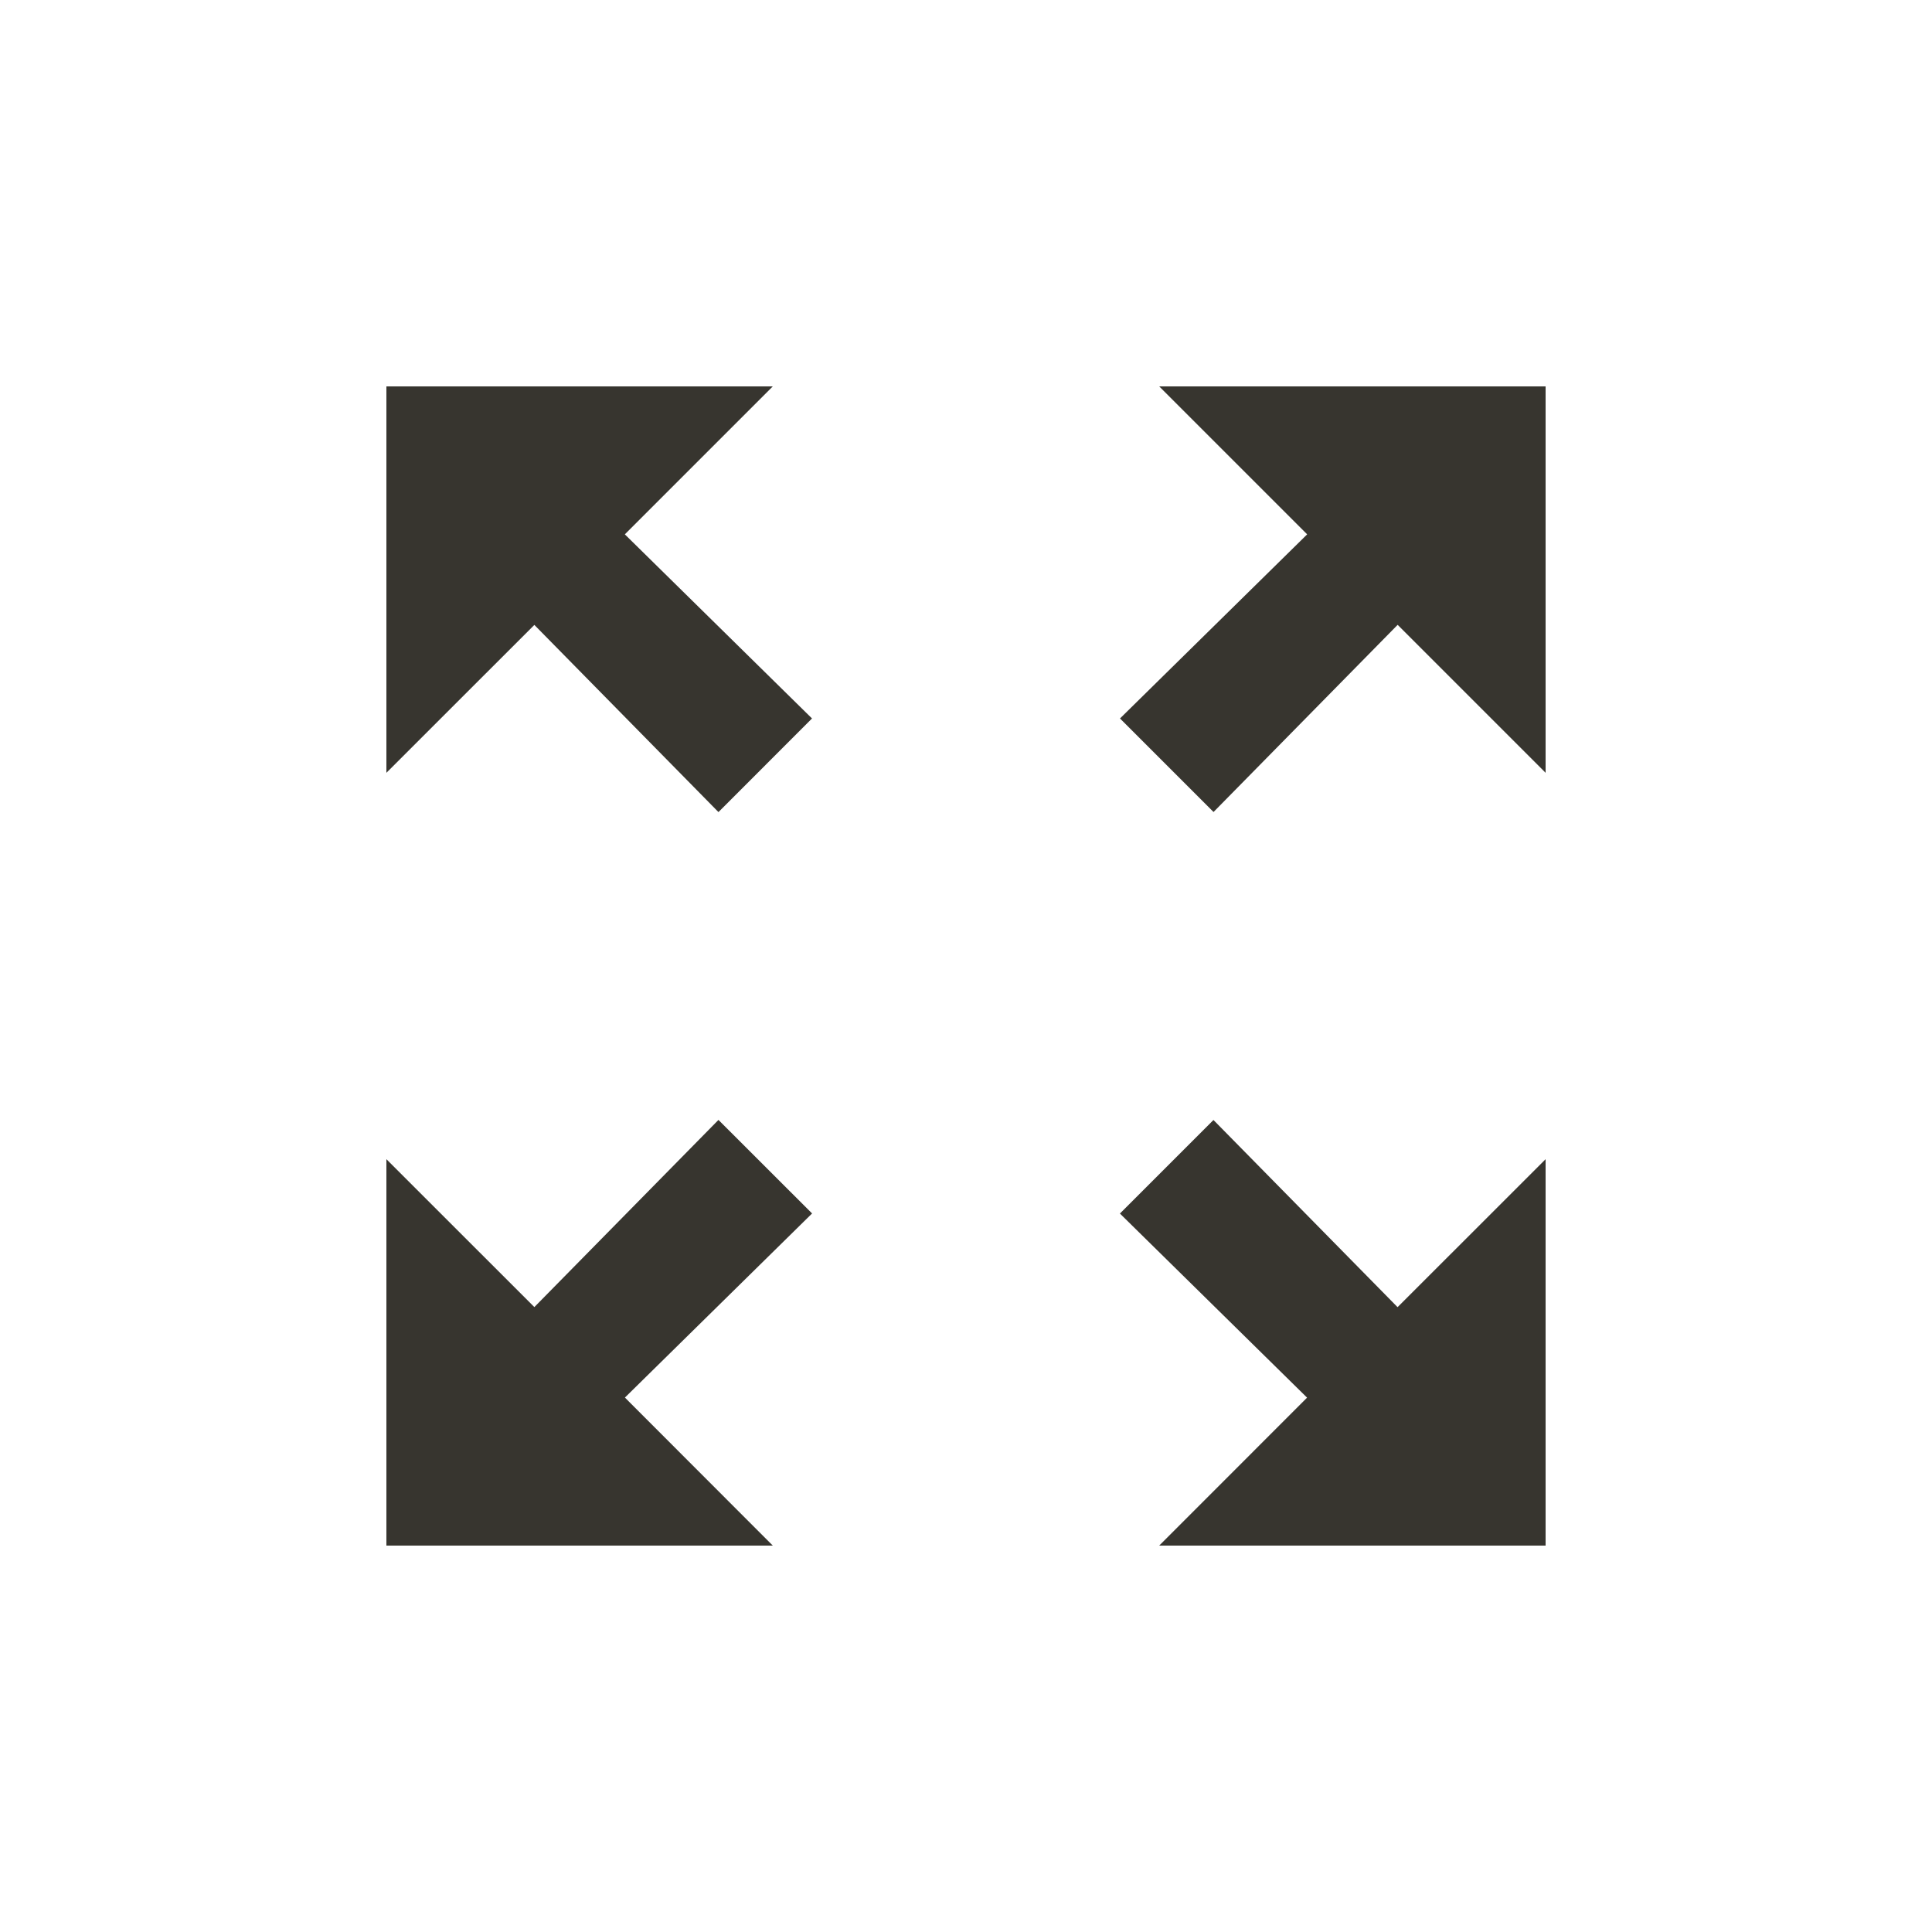 <!-- Generated by IcoMoon.io -->
<svg version="1.1" xmlns="http://www.w3.org/2000/svg" width="24" height="24" viewBox="0 0 24 24">
<title>zoom_out_map</title>
<path fill="#37352f" d="M19.2 14.4v4.8h-4.8l1.837-1.838-2.325-2.287 1.162-1.162 2.287 2.325zM9.6 19.2h-4.8v-4.8l1.838 1.837 2.287-2.325 1.163 1.162-2.325 2.287zM4.8 9.6v-4.8h4.8l-1.838 1.838 2.325 2.287-1.162 1.163-2.287-2.325zM14.4 4.8h4.8v4.8l-1.838-1.838-2.287 2.325-1.162-1.162 2.325-2.287z"></path>
</svg>
